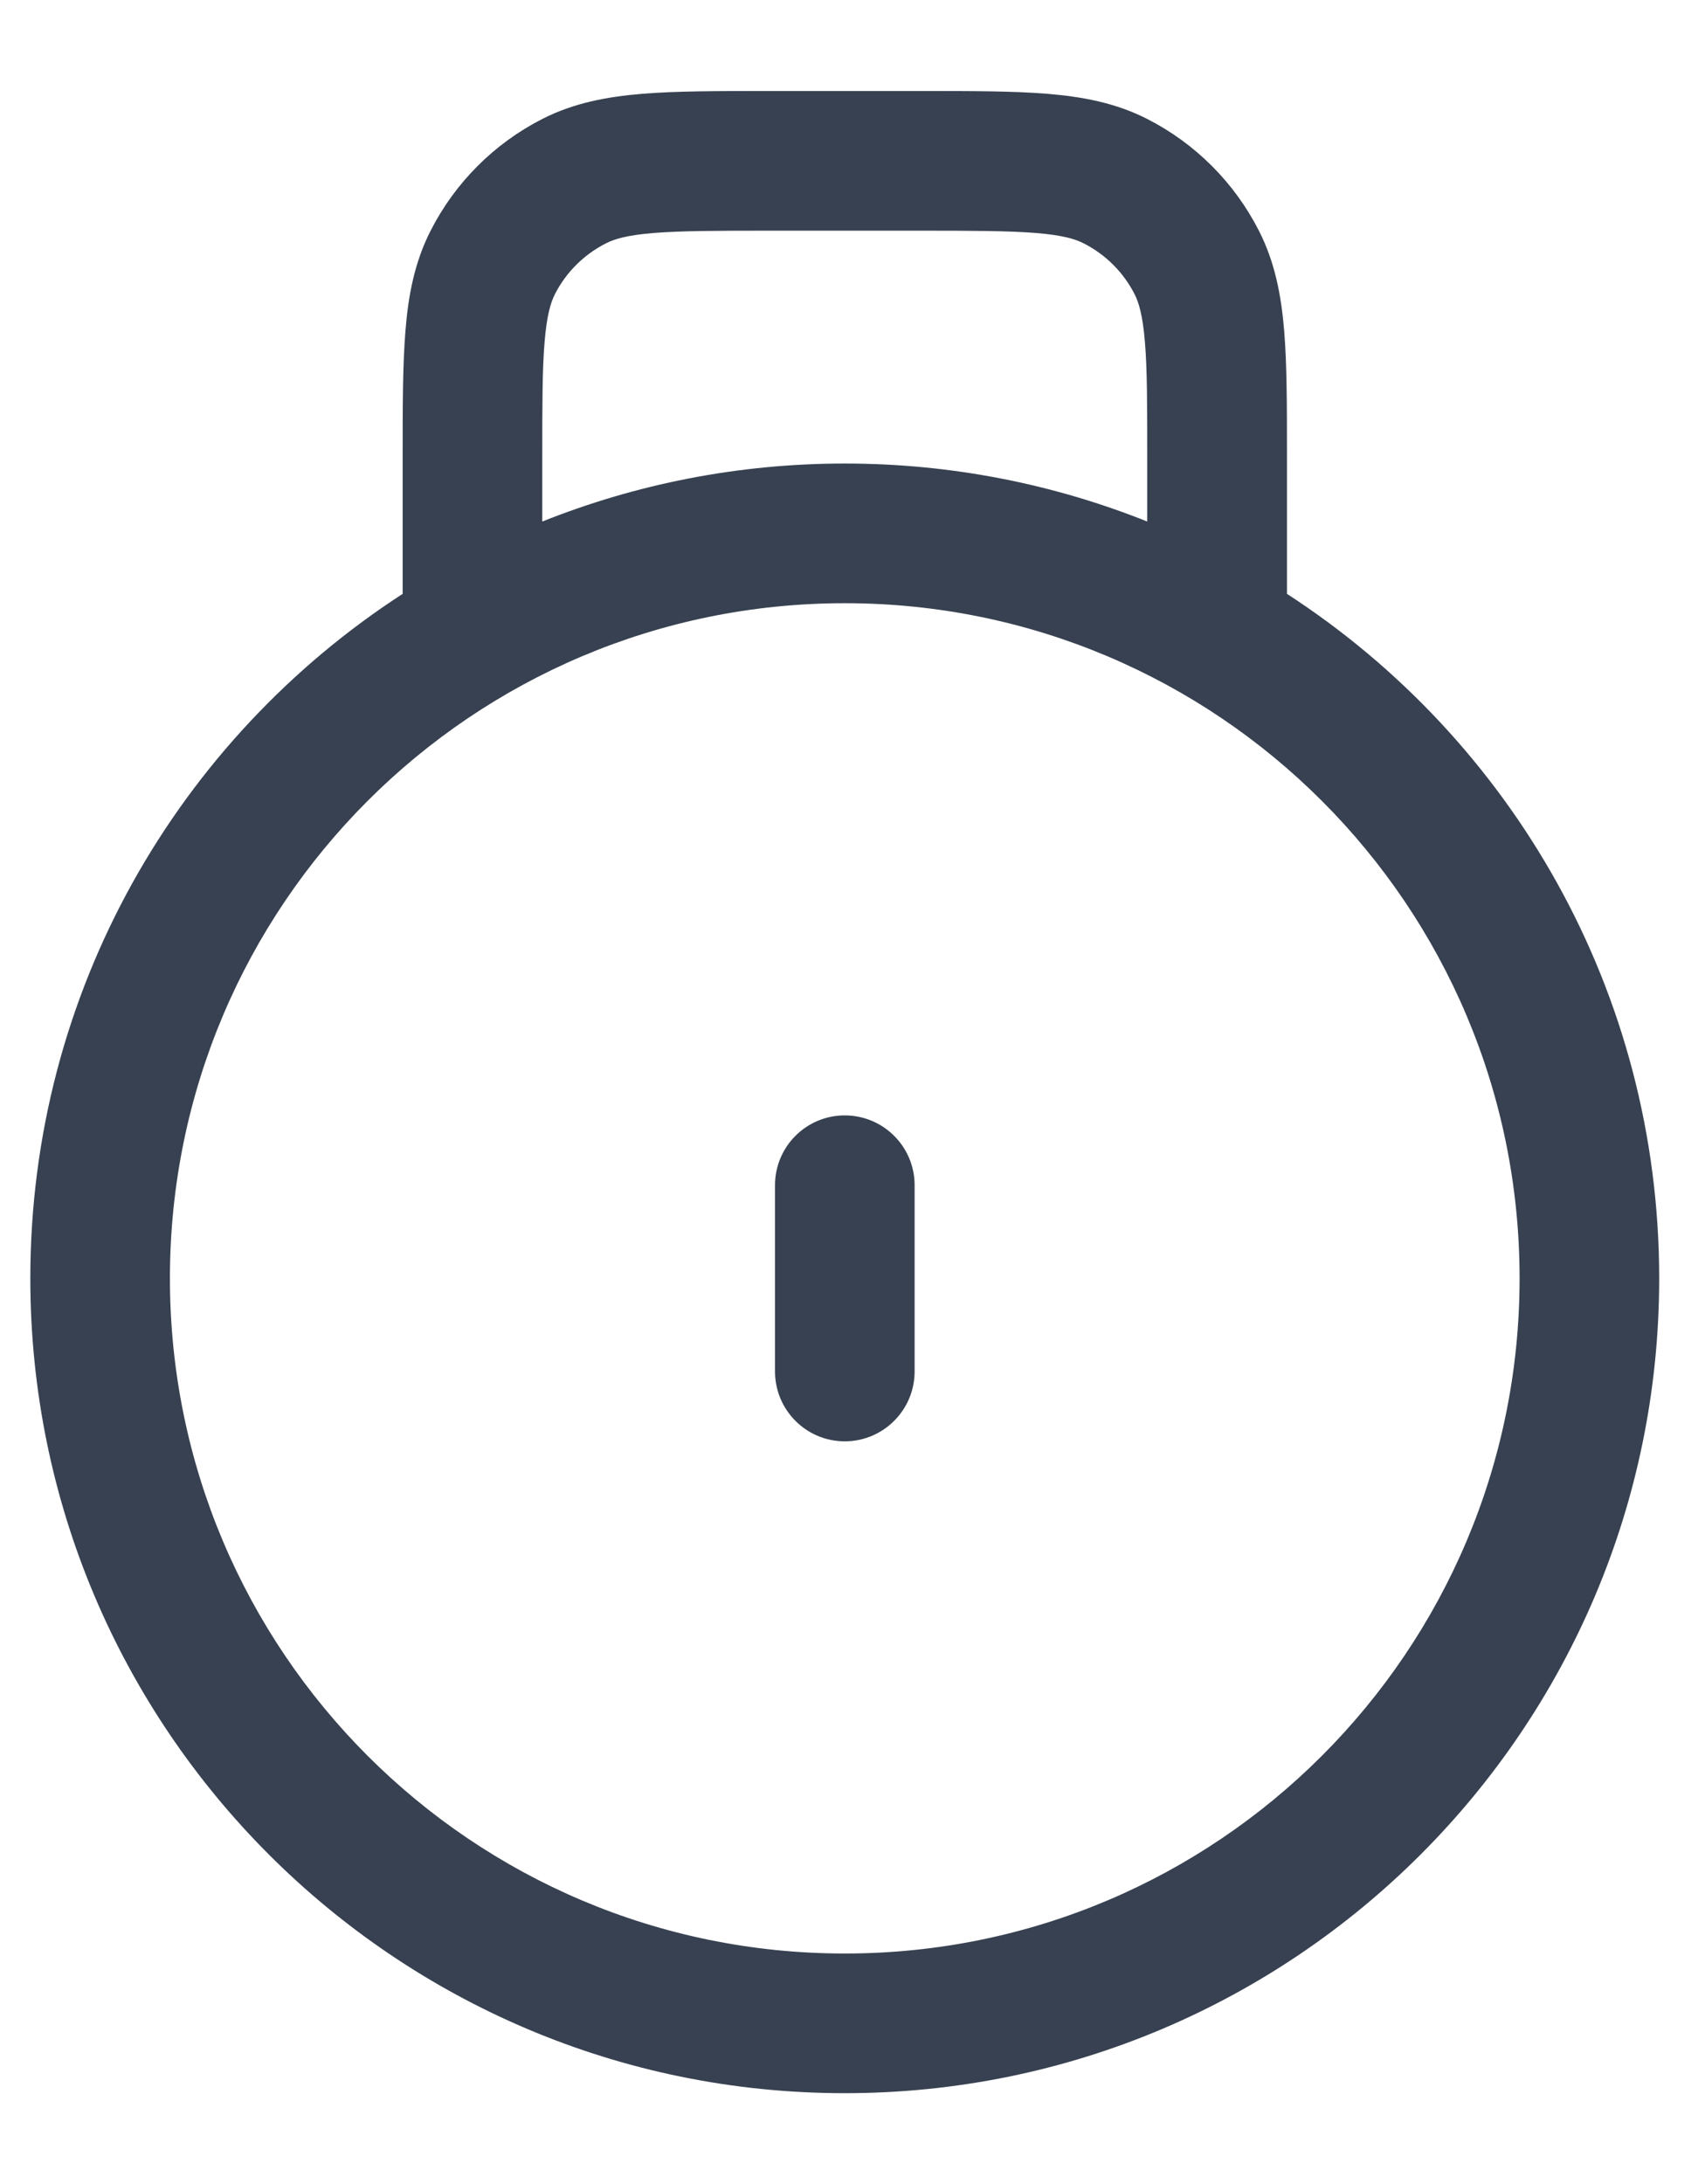 <svg width="14" height="18" viewBox="0 0 14 18" fill="none" xmlns="http://www.w3.org/2000/svg">
<path d="M7.541 9.767V11.302C7.541 11.62 7.283 11.878 6.965 11.878C6.647 11.878 6.39 11.62 6.39 11.302V9.767C6.39 9.45 6.647 9.192 6.965 9.192C7.283 9.192 7.541 9.45 7.541 9.767ZM6.328 0.75H7.602C8.012 0.75 8.354 0.75 8.634 0.773C8.926 0.797 9.199 0.848 9.458 0.98C9.855 1.182 10.178 1.505 10.38 1.902C10.512 2.161 10.564 2.435 10.588 2.726C10.611 3.006 10.611 3.348 10.611 3.758V4.894C12.458 6.091 13.68 8.17 13.68 10.535C13.68 14.243 10.674 17.25 6.965 17.25C3.256 17.25 0.25 14.243 0.25 10.535C0.25 8.17 1.472 6.091 3.32 4.894V3.758C3.32 3.348 3.32 3.006 3.343 2.726C3.366 2.435 3.418 2.161 3.55 1.902C3.752 1.505 4.075 1.182 4.472 0.98C4.731 0.848 5.005 0.797 5.296 0.773C5.576 0.75 5.918 0.75 6.328 0.75ZM9.459 3.781C9.459 3.342 9.459 3.047 9.44 2.82C9.422 2.6 9.39 2.494 9.355 2.425C9.263 2.244 9.116 2.098 8.936 2.006C8.866 1.97 8.761 1.938 8.54 1.92C8.313 1.902 8.018 1.901 7.579 1.901H6.351C5.912 1.901 5.617 1.902 5.39 1.92C5.17 1.938 5.064 1.97 4.995 2.006C4.814 2.098 4.667 2.244 4.575 2.425C4.54 2.494 4.508 2.6 4.49 2.82C4.471 3.047 4.471 3.342 4.471 3.781V4.298C5.242 3.99 6.084 3.82 6.965 3.82C7.846 3.82 8.688 3.99 9.459 4.298V3.781ZM6.965 4.971C3.892 4.971 1.401 7.462 1.401 10.535C1.401 13.608 3.892 16.099 6.965 16.099C10.038 16.099 12.529 13.608 12.529 10.535C12.529 7.462 10.038 4.971 6.965 4.971Z" fill="#374151"/>
</svg>
